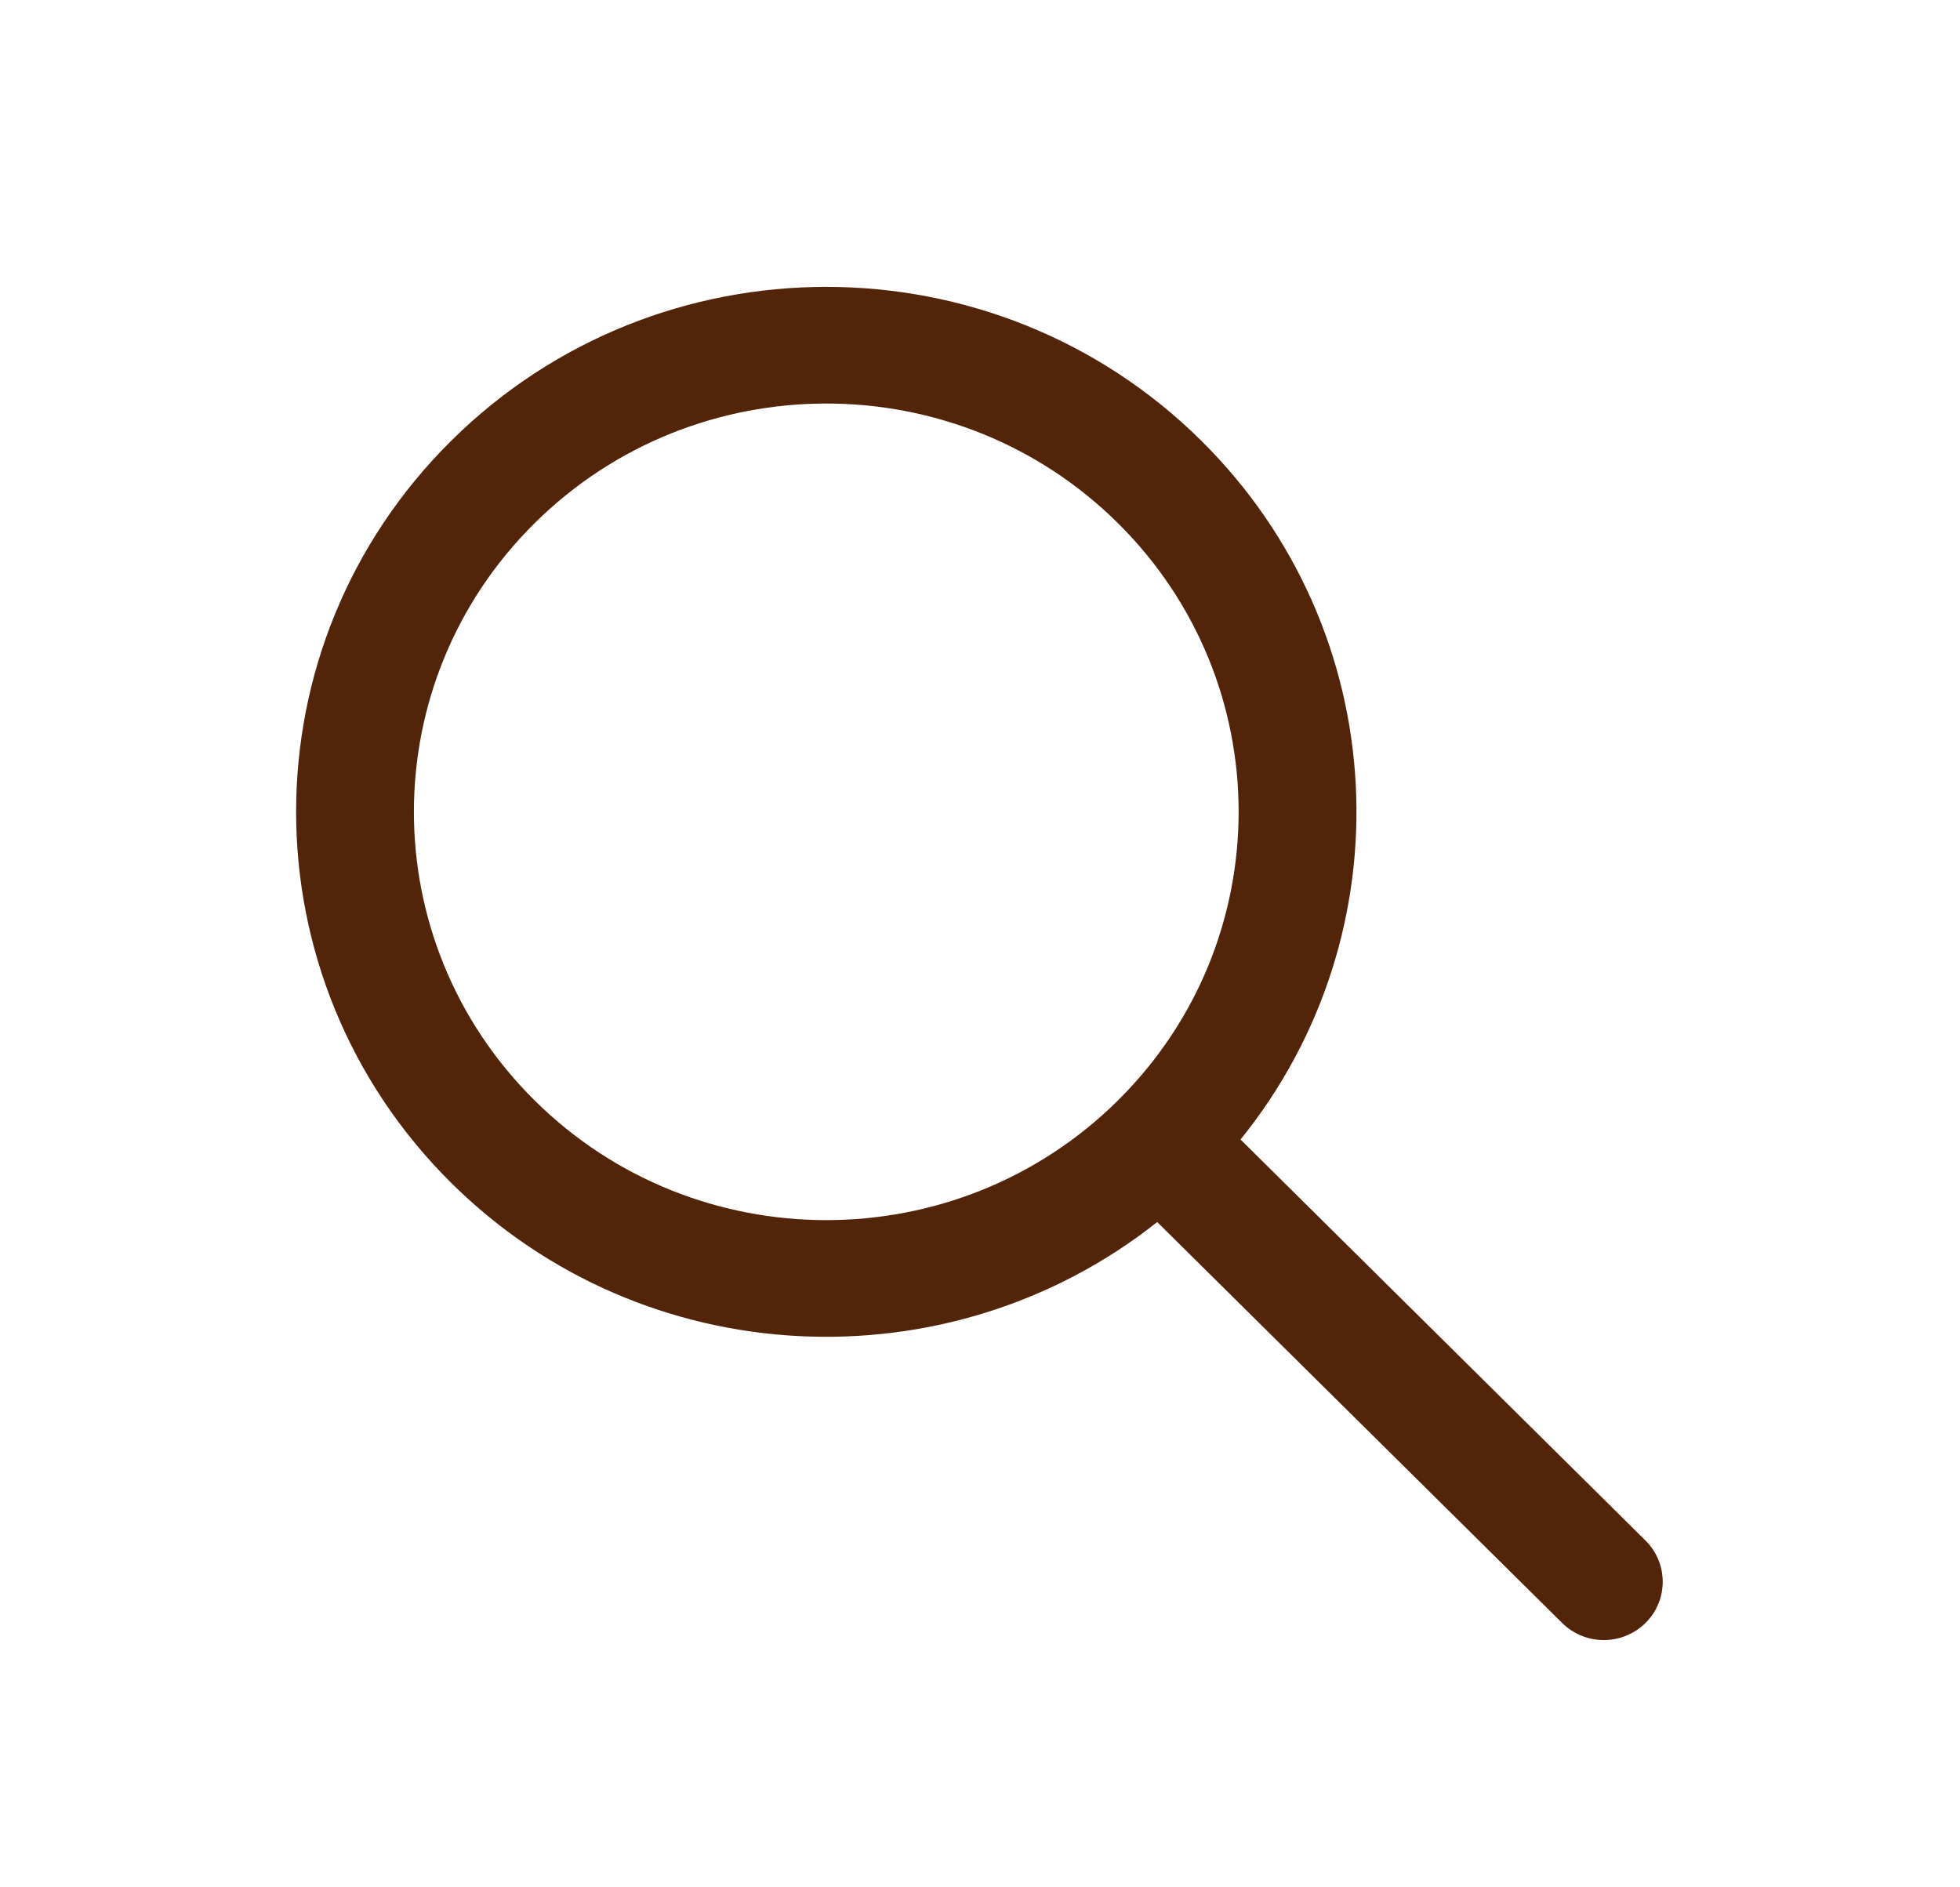 <svg width="27" height="26" viewBox="0 0 27 26" fill="none" xmlns="http://www.w3.org/2000/svg">
<path fill-rule="evenodd" clip-rule="evenodd" d="M15.941 16.835C13.074 19.109 8.876 18.93 6.218 16.298C3.366 13.473 3.366 8.894 6.218 6.07C9.07 3.246 13.694 3.246 16.547 6.07C19.205 8.702 19.386 12.859 17.089 15.698L22.667 21.222C22.984 21.536 22.984 22.045 22.667 22.359C22.35 22.672 21.836 22.672 21.52 22.359L15.941 16.835ZM7.366 15.161C5.147 12.965 5.147 9.403 7.366 7.206C9.584 5.01 13.181 5.01 15.399 7.206C17.616 9.401 17.617 12.959 15.404 15.156C15.402 15.158 15.401 15.16 15.399 15.161C15.397 15.163 15.396 15.165 15.394 15.166C13.175 17.358 9.582 17.356 7.366 15.161Z" fill="#52250B"/>
</svg>
